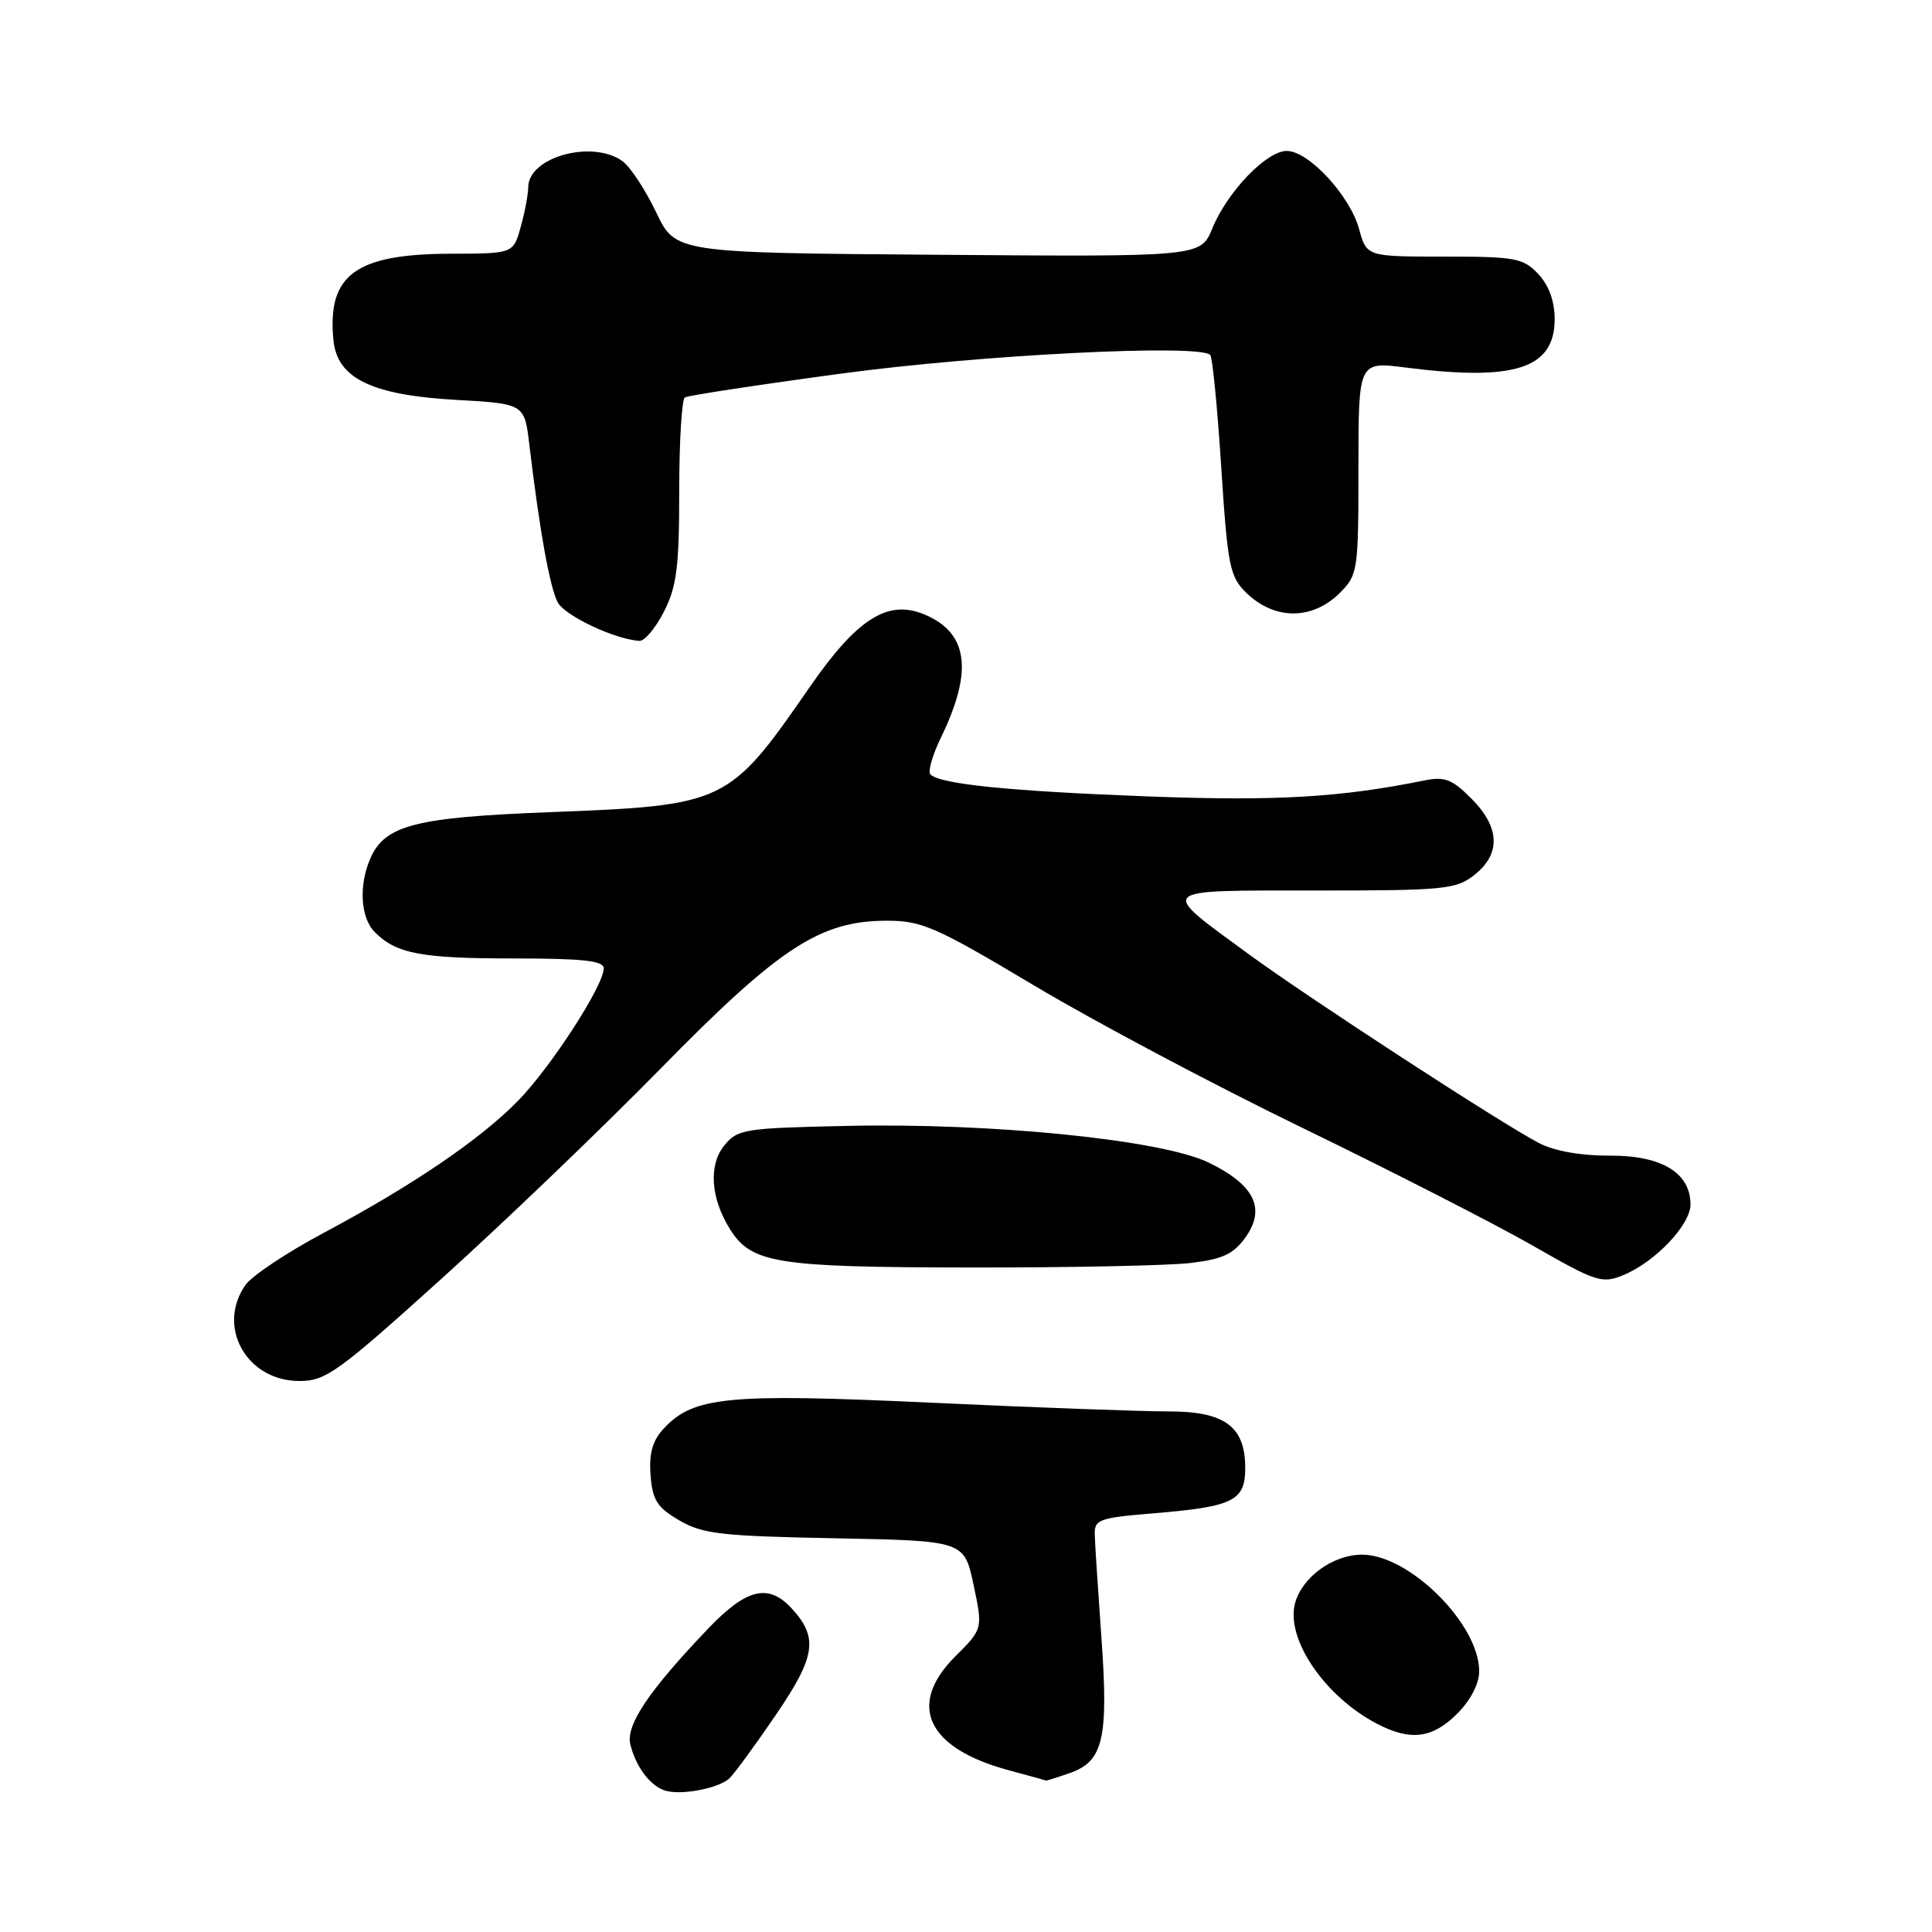 <?xml version="1.0" encoding="UTF-8" standalone="no"?>
<!DOCTYPE svg PUBLIC "-//W3C//DTD SVG 1.1//EN" "http://www.w3.org/Graphics/SVG/1.1/DTD/svg11.dtd" >
<svg xmlns="http://www.w3.org/2000/svg" xmlns:xlink="http://www.w3.org/1999/xlink" version="1.1" viewBox="0 0 256 256">
 <g >
 <path fill="currentColor"
d=" M 96.67 235.62 C 97.31 235.01 100.06 231.25 102.78 227.27 C 108.10 219.49 108.47 216.96 104.86 213.08 C 101.80 209.79 98.91 210.50 93.88 215.75 C 85.94 224.06 82.87 228.63 83.53 231.19 C 84.28 234.11 86.07 236.52 88.00 237.22 C 90.04 237.96 95.23 237.00 96.67 235.62 Z  M 141.78 234.93 C 146.20 233.39 146.90 230.34 145.94 216.94 C 145.49 210.65 145.09 204.53 145.06 203.34 C 145.00 201.35 145.64 201.12 152.75 200.53 C 163.44 199.65 165.00 198.88 165.00 194.52 C 165.00 188.99 162.28 187.00 154.75 187.02 C 151.31 187.02 137.25 186.51 123.50 185.87 C 96.42 184.61 91.90 185.04 87.96 189.28 C 86.46 190.89 85.99 192.54 86.20 195.44 C 86.45 198.77 87.06 199.73 90.00 201.45 C 93.09 203.26 95.53 203.54 110.63 203.83 C 127.76 204.16 127.76 204.16 129.00 210.00 C 130.24 215.83 130.24 215.83 126.56 219.50 C 120.14 225.93 122.85 231.66 133.67 234.57 C 136.33 235.28 138.55 235.90 138.60 235.93 C 138.66 235.97 140.09 235.52 141.78 234.93 Z  M 193.08 227.08 C 194.87 225.28 196.00 223.11 196.00 221.44 C 196.00 215.21 186.74 206.00 180.48 206.00 C 176.60 206.00 172.46 209.03 171.58 212.52 C 170.39 217.27 175.60 224.85 182.50 228.43 C 186.92 230.72 189.80 230.35 193.08 227.08 Z  M 58.50 169.44 C 66.75 162.00 79.80 149.48 87.50 141.63 C 103.29 125.52 108.68 122.00 117.51 122.00 C 122.16 122.00 123.97 122.79 137.07 130.61 C 145.01 135.35 161.06 143.87 172.74 149.53 C 184.42 155.20 198.05 162.17 203.04 165.02 C 211.54 169.89 212.28 170.13 215.12 168.95 C 219.33 167.21 224.00 162.29 224.00 159.60 C 224.00 155.41 220.19 153.10 213.35 153.13 C 209.49 153.15 206.00 152.53 203.94 151.47 C 199.05 148.94 173.51 132.32 165.50 126.46 C 153.41 117.61 153.00 118.00 174.24 118.00 C 191.43 118.00 192.92 117.85 195.37 115.93 C 198.90 113.14 198.76 109.61 194.96 105.81 C 192.40 103.24 191.42 102.87 188.71 103.42 C 177.60 105.67 169.07 106.17 152.12 105.53 C 133.88 104.84 124.57 103.91 123.29 102.62 C 122.92 102.26 123.55 100.05 124.68 97.73 C 129.00 88.84 128.29 83.78 122.39 81.38 C 117.60 79.42 113.54 82.01 107.32 91.00 C 96.55 106.56 96.23 106.71 72.74 107.62 C 55.17 108.30 51.08 109.33 49.14 113.60 C 47.51 117.18 47.74 121.59 49.66 123.51 C 52.52 126.38 55.80 127.00 68.07 127.00 C 77.23 127.00 80.00 127.30 80.00 128.31 C 80.00 130.58 73.05 141.32 68.69 145.81 C 63.68 150.96 54.65 157.10 42.78 163.42 C 37.99 165.98 33.38 169.05 32.53 170.26 C 28.64 175.81 32.69 183.01 39.70 182.99 C 43.17 182.99 44.81 181.80 58.50 169.44 Z  M 157.78 167.35 C 162.03 166.84 163.46 166.17 165.05 163.93 C 167.76 160.12 166.21 156.99 160.16 154.05 C 153.98 151.04 131.50 148.76 112.16 149.19 C 98.56 149.48 97.72 149.62 95.95 151.81 C 93.87 154.39 94.17 158.77 96.70 162.83 C 99.55 167.40 102.75 167.92 128.50 167.95 C 141.70 167.97 154.88 167.70 157.78 167.35 Z  M 87.98 81.04 C 89.67 77.72 90.00 75.15 90.00 65.10 C 90.00 58.51 90.34 52.91 90.75 52.66 C 91.16 52.41 100.50 50.98 111.50 49.50 C 129.89 47.01 158.86 45.55 160.36 47.03 C 160.66 47.32 161.31 54.01 161.82 61.88 C 162.67 75.00 162.94 76.39 165.12 78.53 C 168.87 82.19 173.89 82.20 177.55 78.55 C 179.92 76.17 180.00 75.63 180.00 62.00 C 180.00 47.90 180.00 47.90 186.25 48.70 C 200.72 50.55 206.00 48.84 206.00 42.29 C 206.00 39.91 205.24 37.82 203.83 36.31 C 201.83 34.19 200.82 34.00 191.37 34.00 C 181.09 34.00 181.09 34.00 180.08 30.33 C 178.85 25.89 173.40 20.00 170.50 20.00 C 167.82 20.00 162.64 25.39 160.64 30.26 C 159.09 34.03 159.09 34.03 124.30 33.76 C 89.50 33.50 89.50 33.50 86.94 28.12 C 85.53 25.17 83.53 22.13 82.50 21.37 C 78.51 18.46 70.01 20.80 69.99 24.81 C 69.99 25.74 69.55 28.10 69.00 30.05 C 68.02 33.60 68.02 33.60 59.76 33.62 C 47.10 33.65 43.34 36.41 44.18 45.06 C 44.67 50.14 49.24 52.36 60.50 52.99 C 69.50 53.50 69.50 53.50 70.15 59.00 C 71.51 70.39 72.86 77.86 73.90 79.81 C 74.86 81.60 81.44 84.71 84.73 84.92 C 85.41 84.96 86.87 83.22 87.98 81.04 Z "/>
</g>
</svg>
